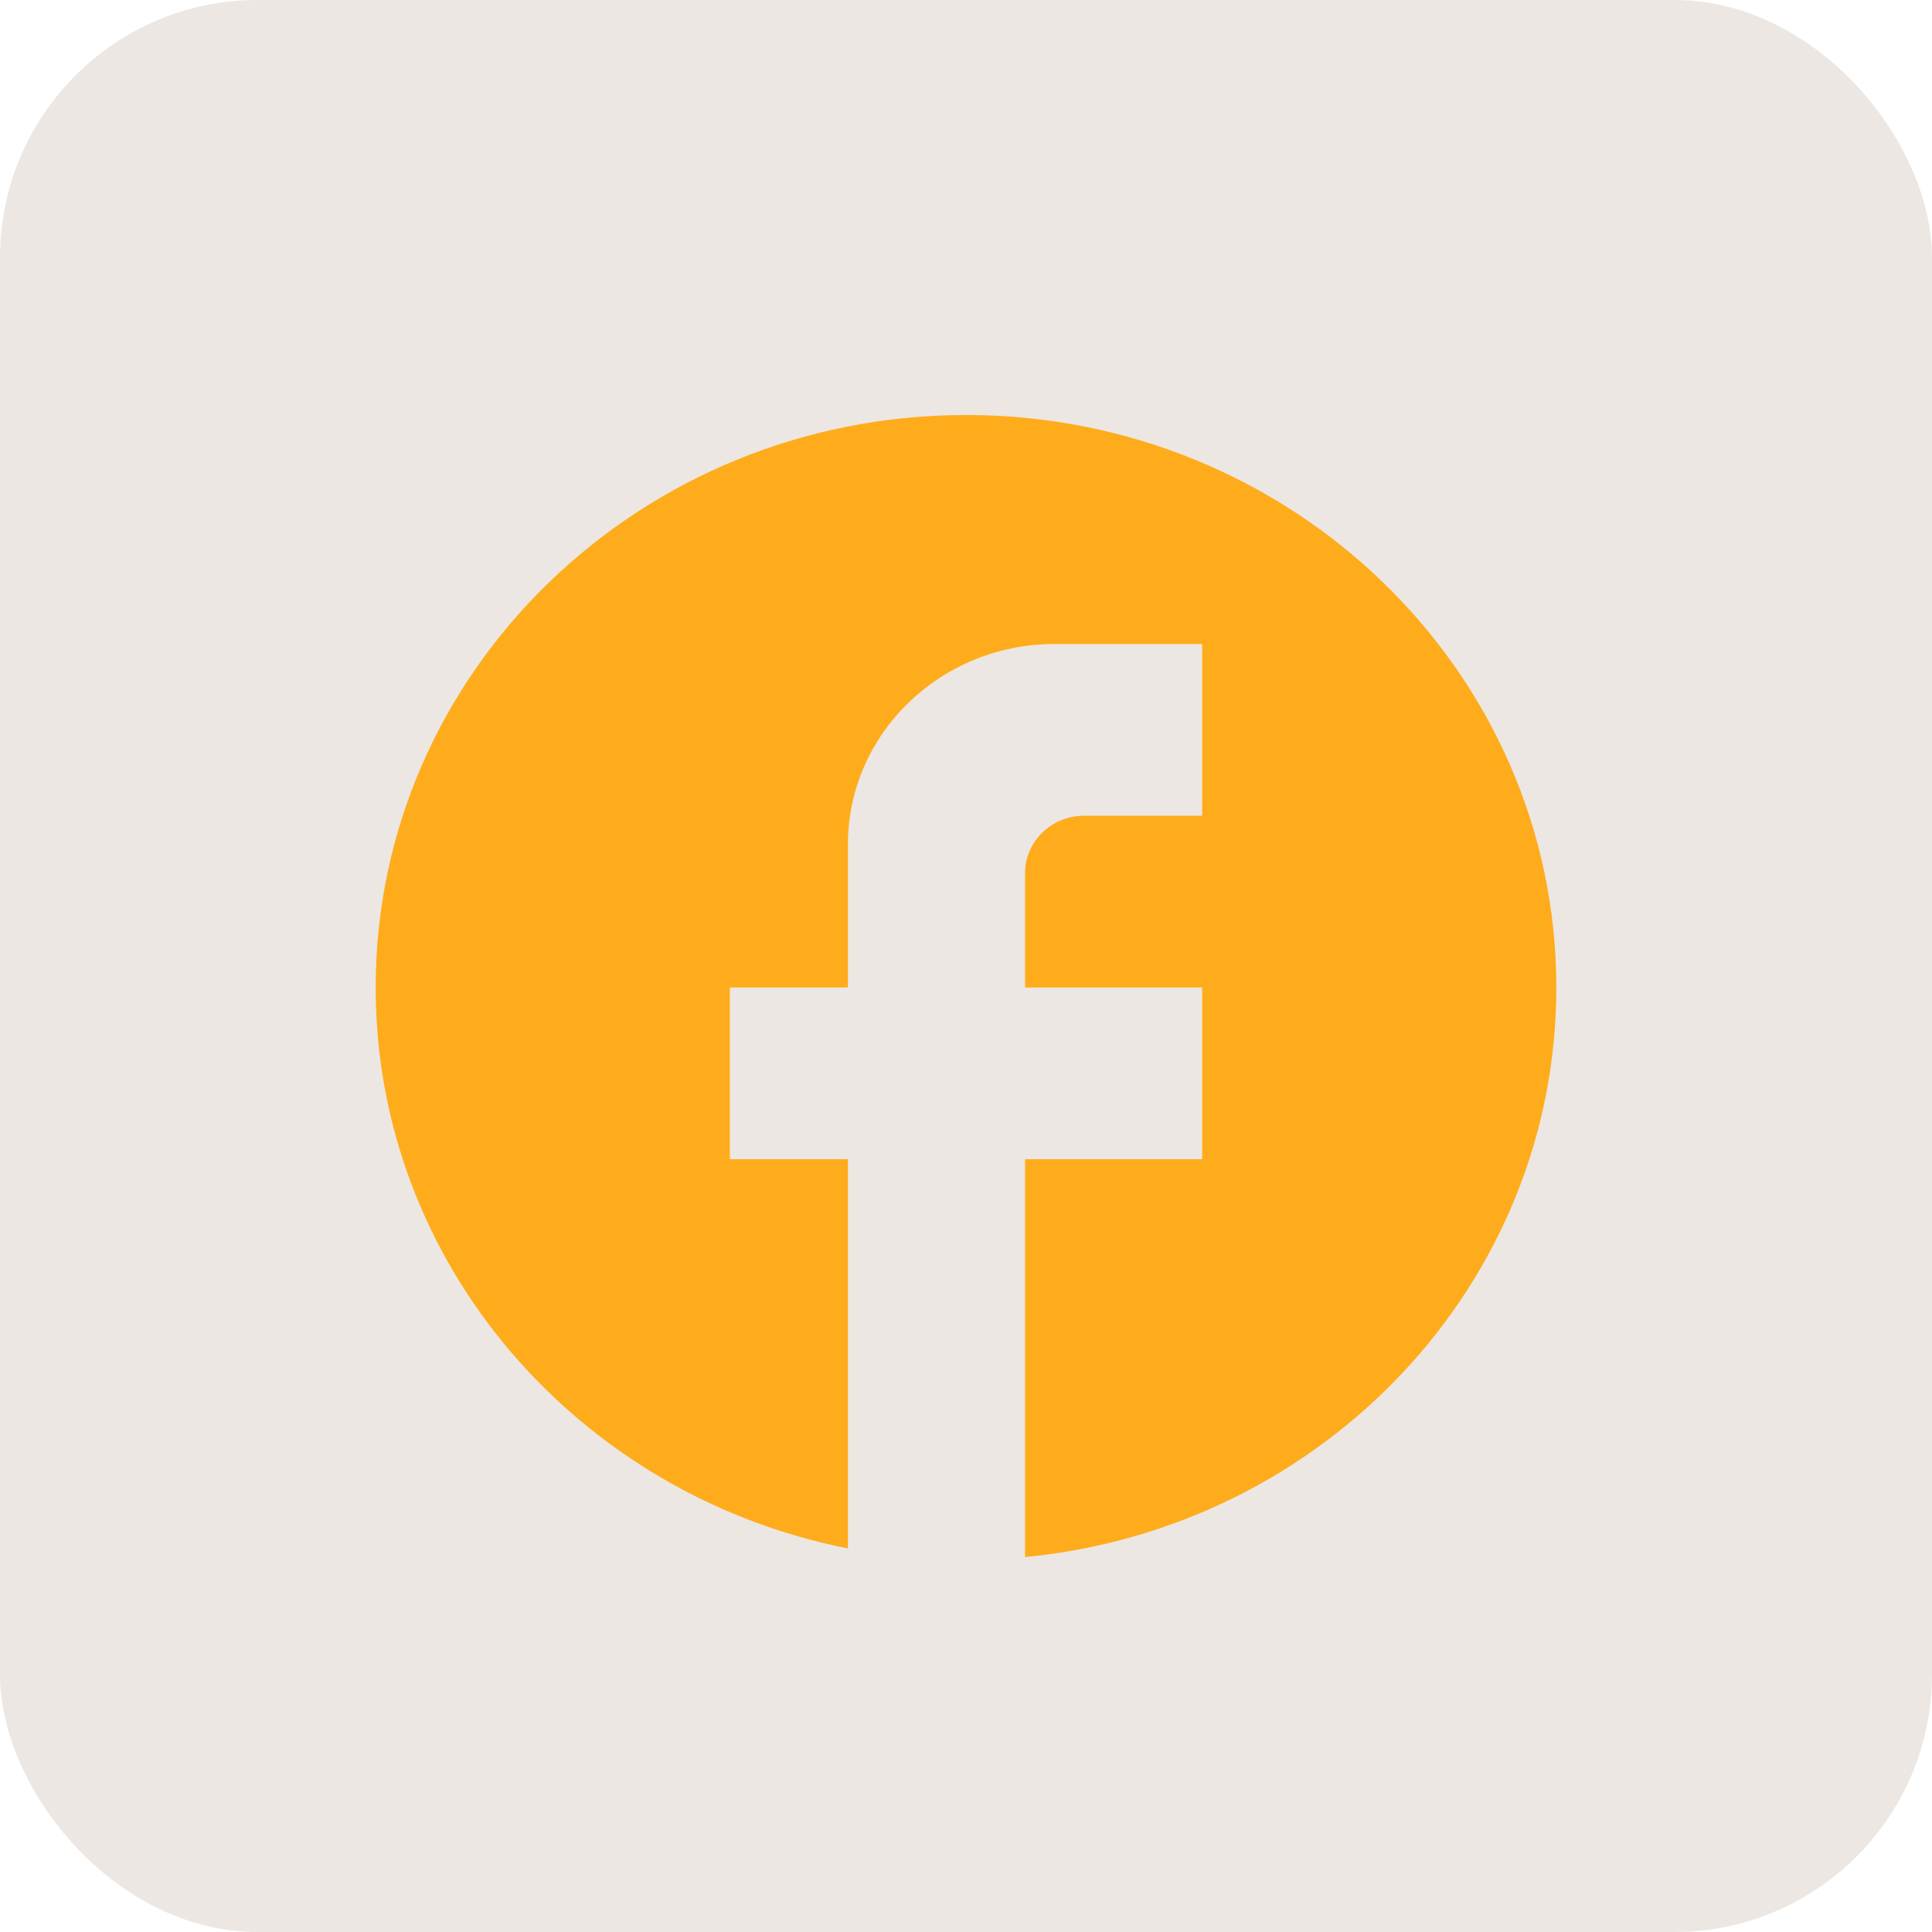 <svg width="45" height="45" viewBox="0 0 45 45" fill="none" xmlns="http://www.w3.org/2000/svg">
<rect width="45" height="45" rx="6" fill="#ECE7E2"/>
<path d="M36.25 23C36.25 15.64 30.09 9.666 22.5 9.666C14.91 9.666 8.75 15.64 8.75 23C8.75 29.453 13.48 34.827 19.75 36.066V27H17V23H19.75V19.666C19.75 17.093 21.909 15 24.562 15H28V19H25.25C24.494 19 23.875 19.6 23.875 20.333V23H28V27H23.875V36.267C30.819 35.6 36.25 29.92 36.25 23Z" fill="#FFAC1C"/>
</svg>
